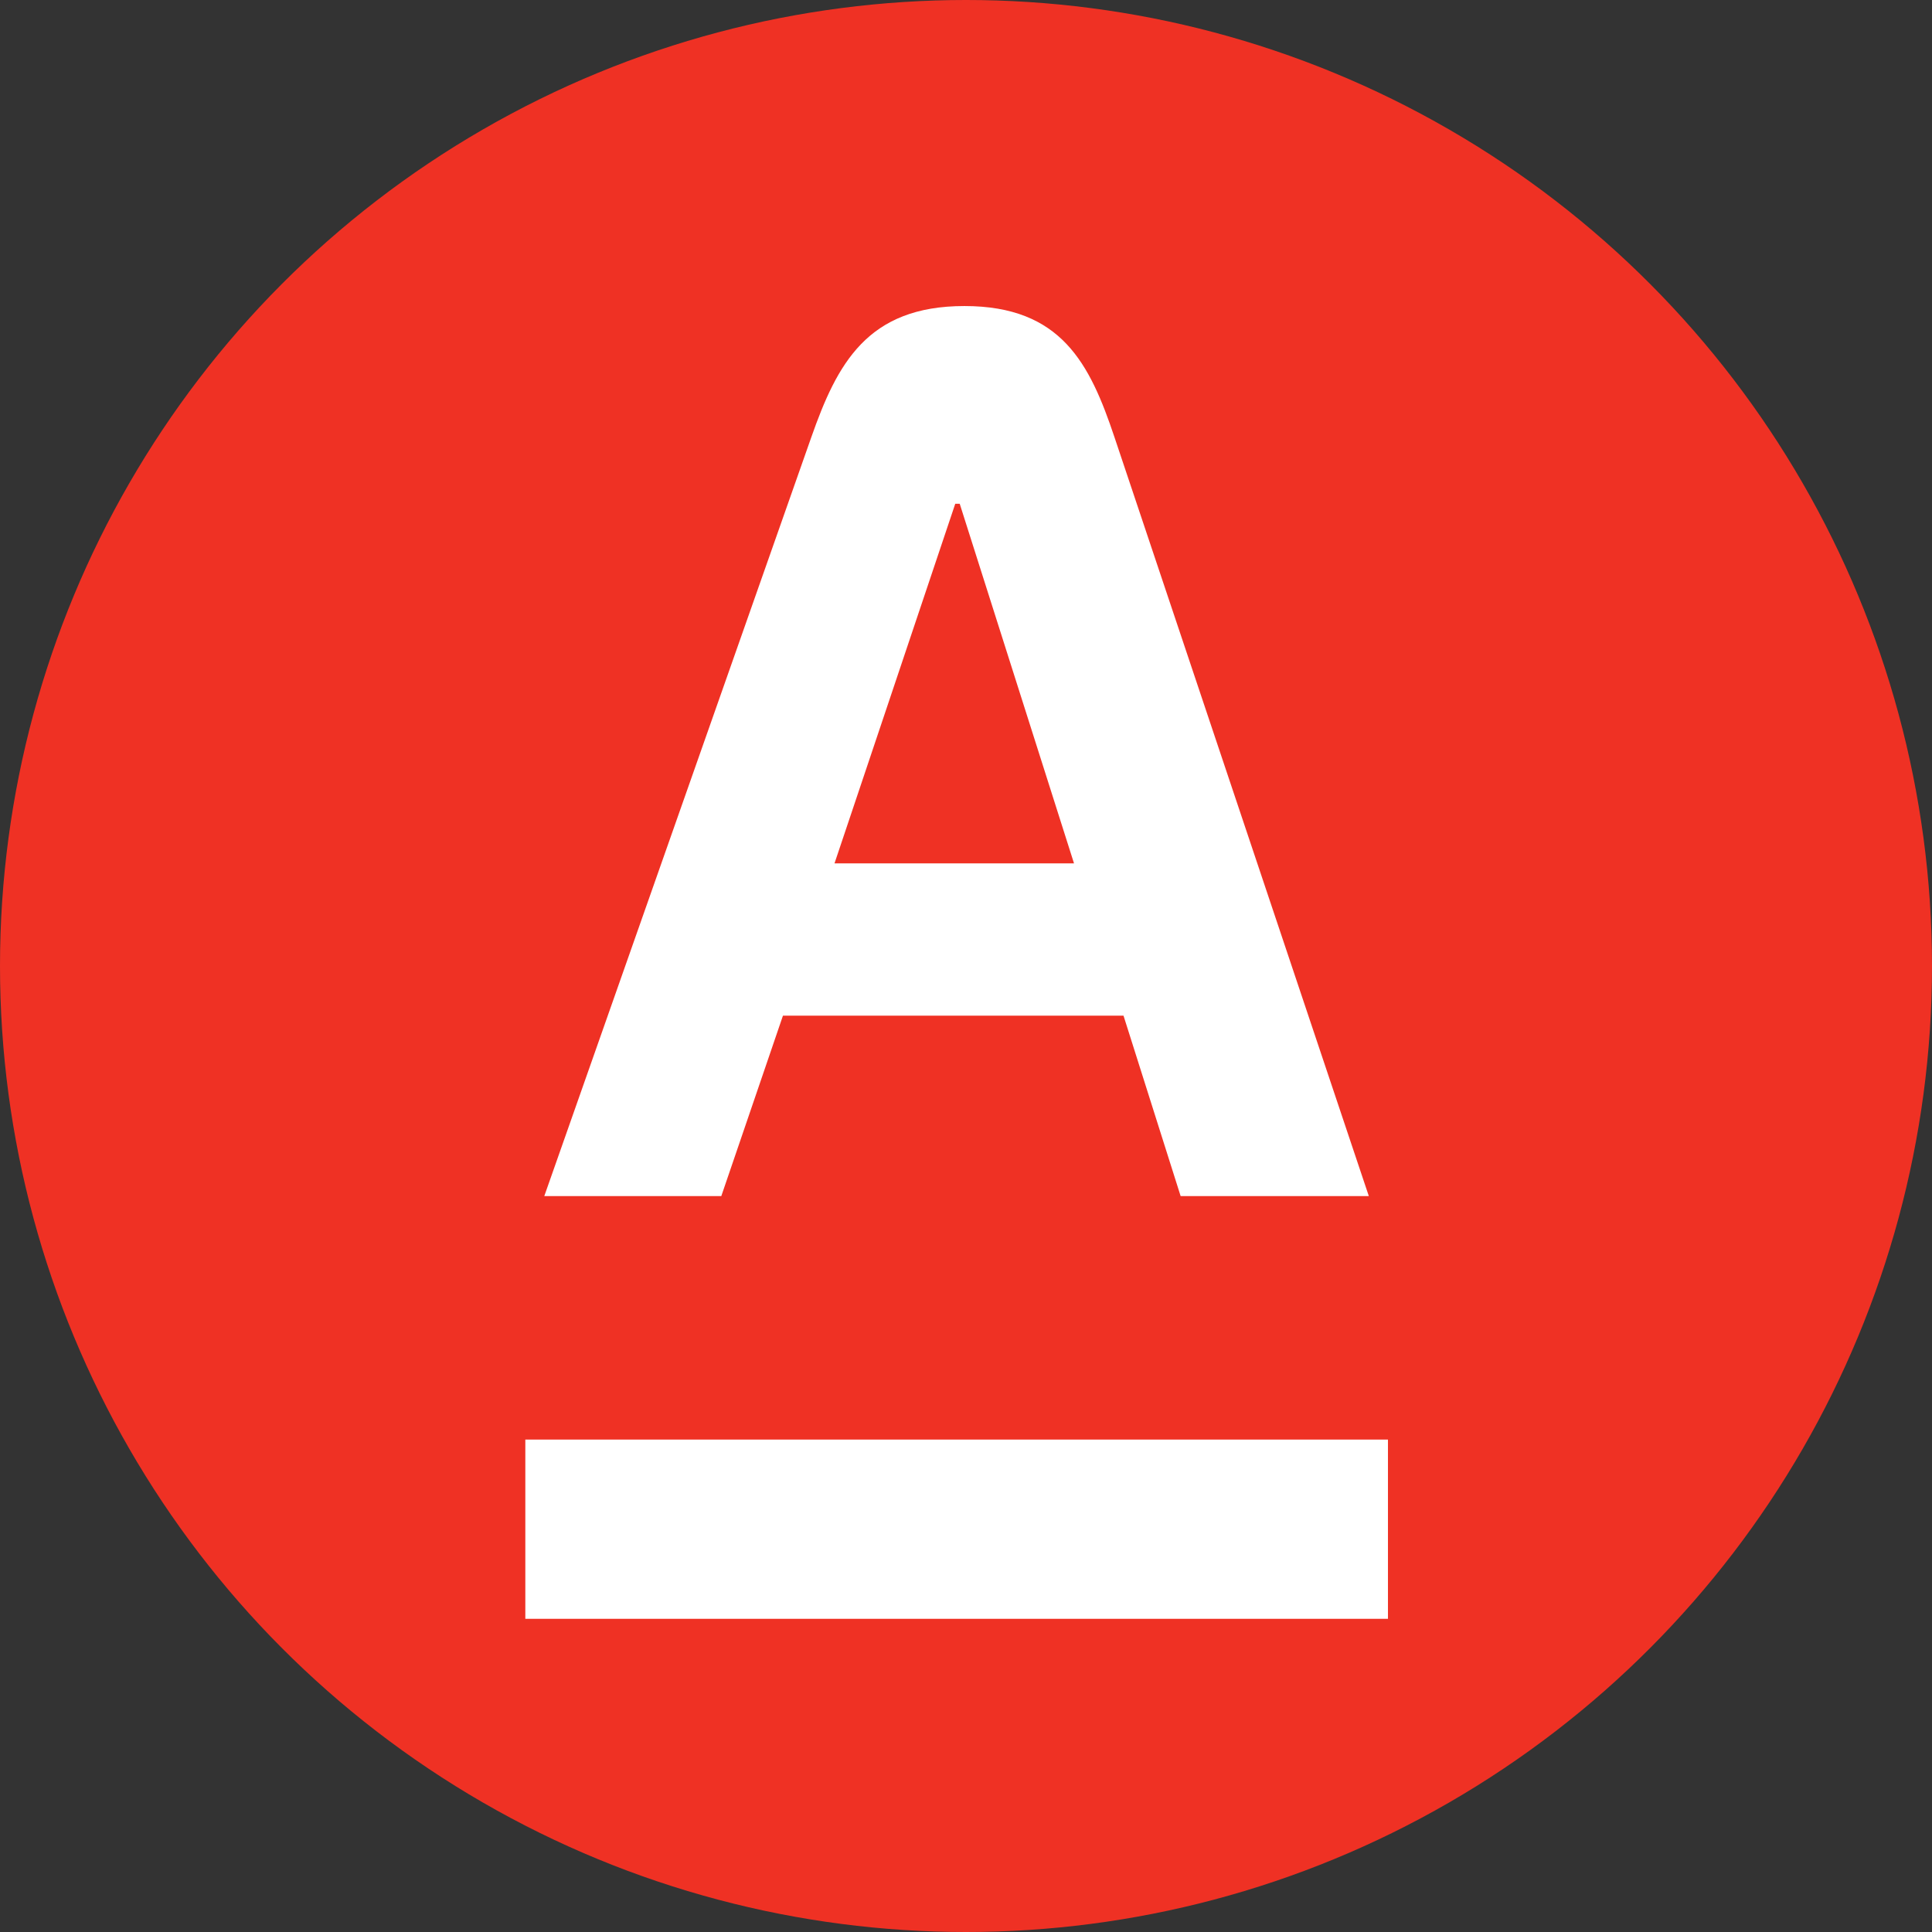 <svg xmlns="http://www.w3.org/2000/svg" width="32" height="32"><rect width="100%" height="100%" fill="#333333" stroke="none"/><g transform="translate(.024 .328)"><circle cx="16" cy="16" r="16" transform="translate(-.024 -.328)" fill="#ef3124"/><path d="M8.677 23.516h14.288v2.969H8.677zm9.759-16.6c-.407-1.215-.877-2.175-2.486-2.175s-2.109.956-2.537 2.175L8.991 19.483h2.932l1.021-2.988h5.641l.946 2.988h3.117zm-4.638 7.056l2-5.956h.074l1.893 5.956z" fill="#fff"/></g></svg>